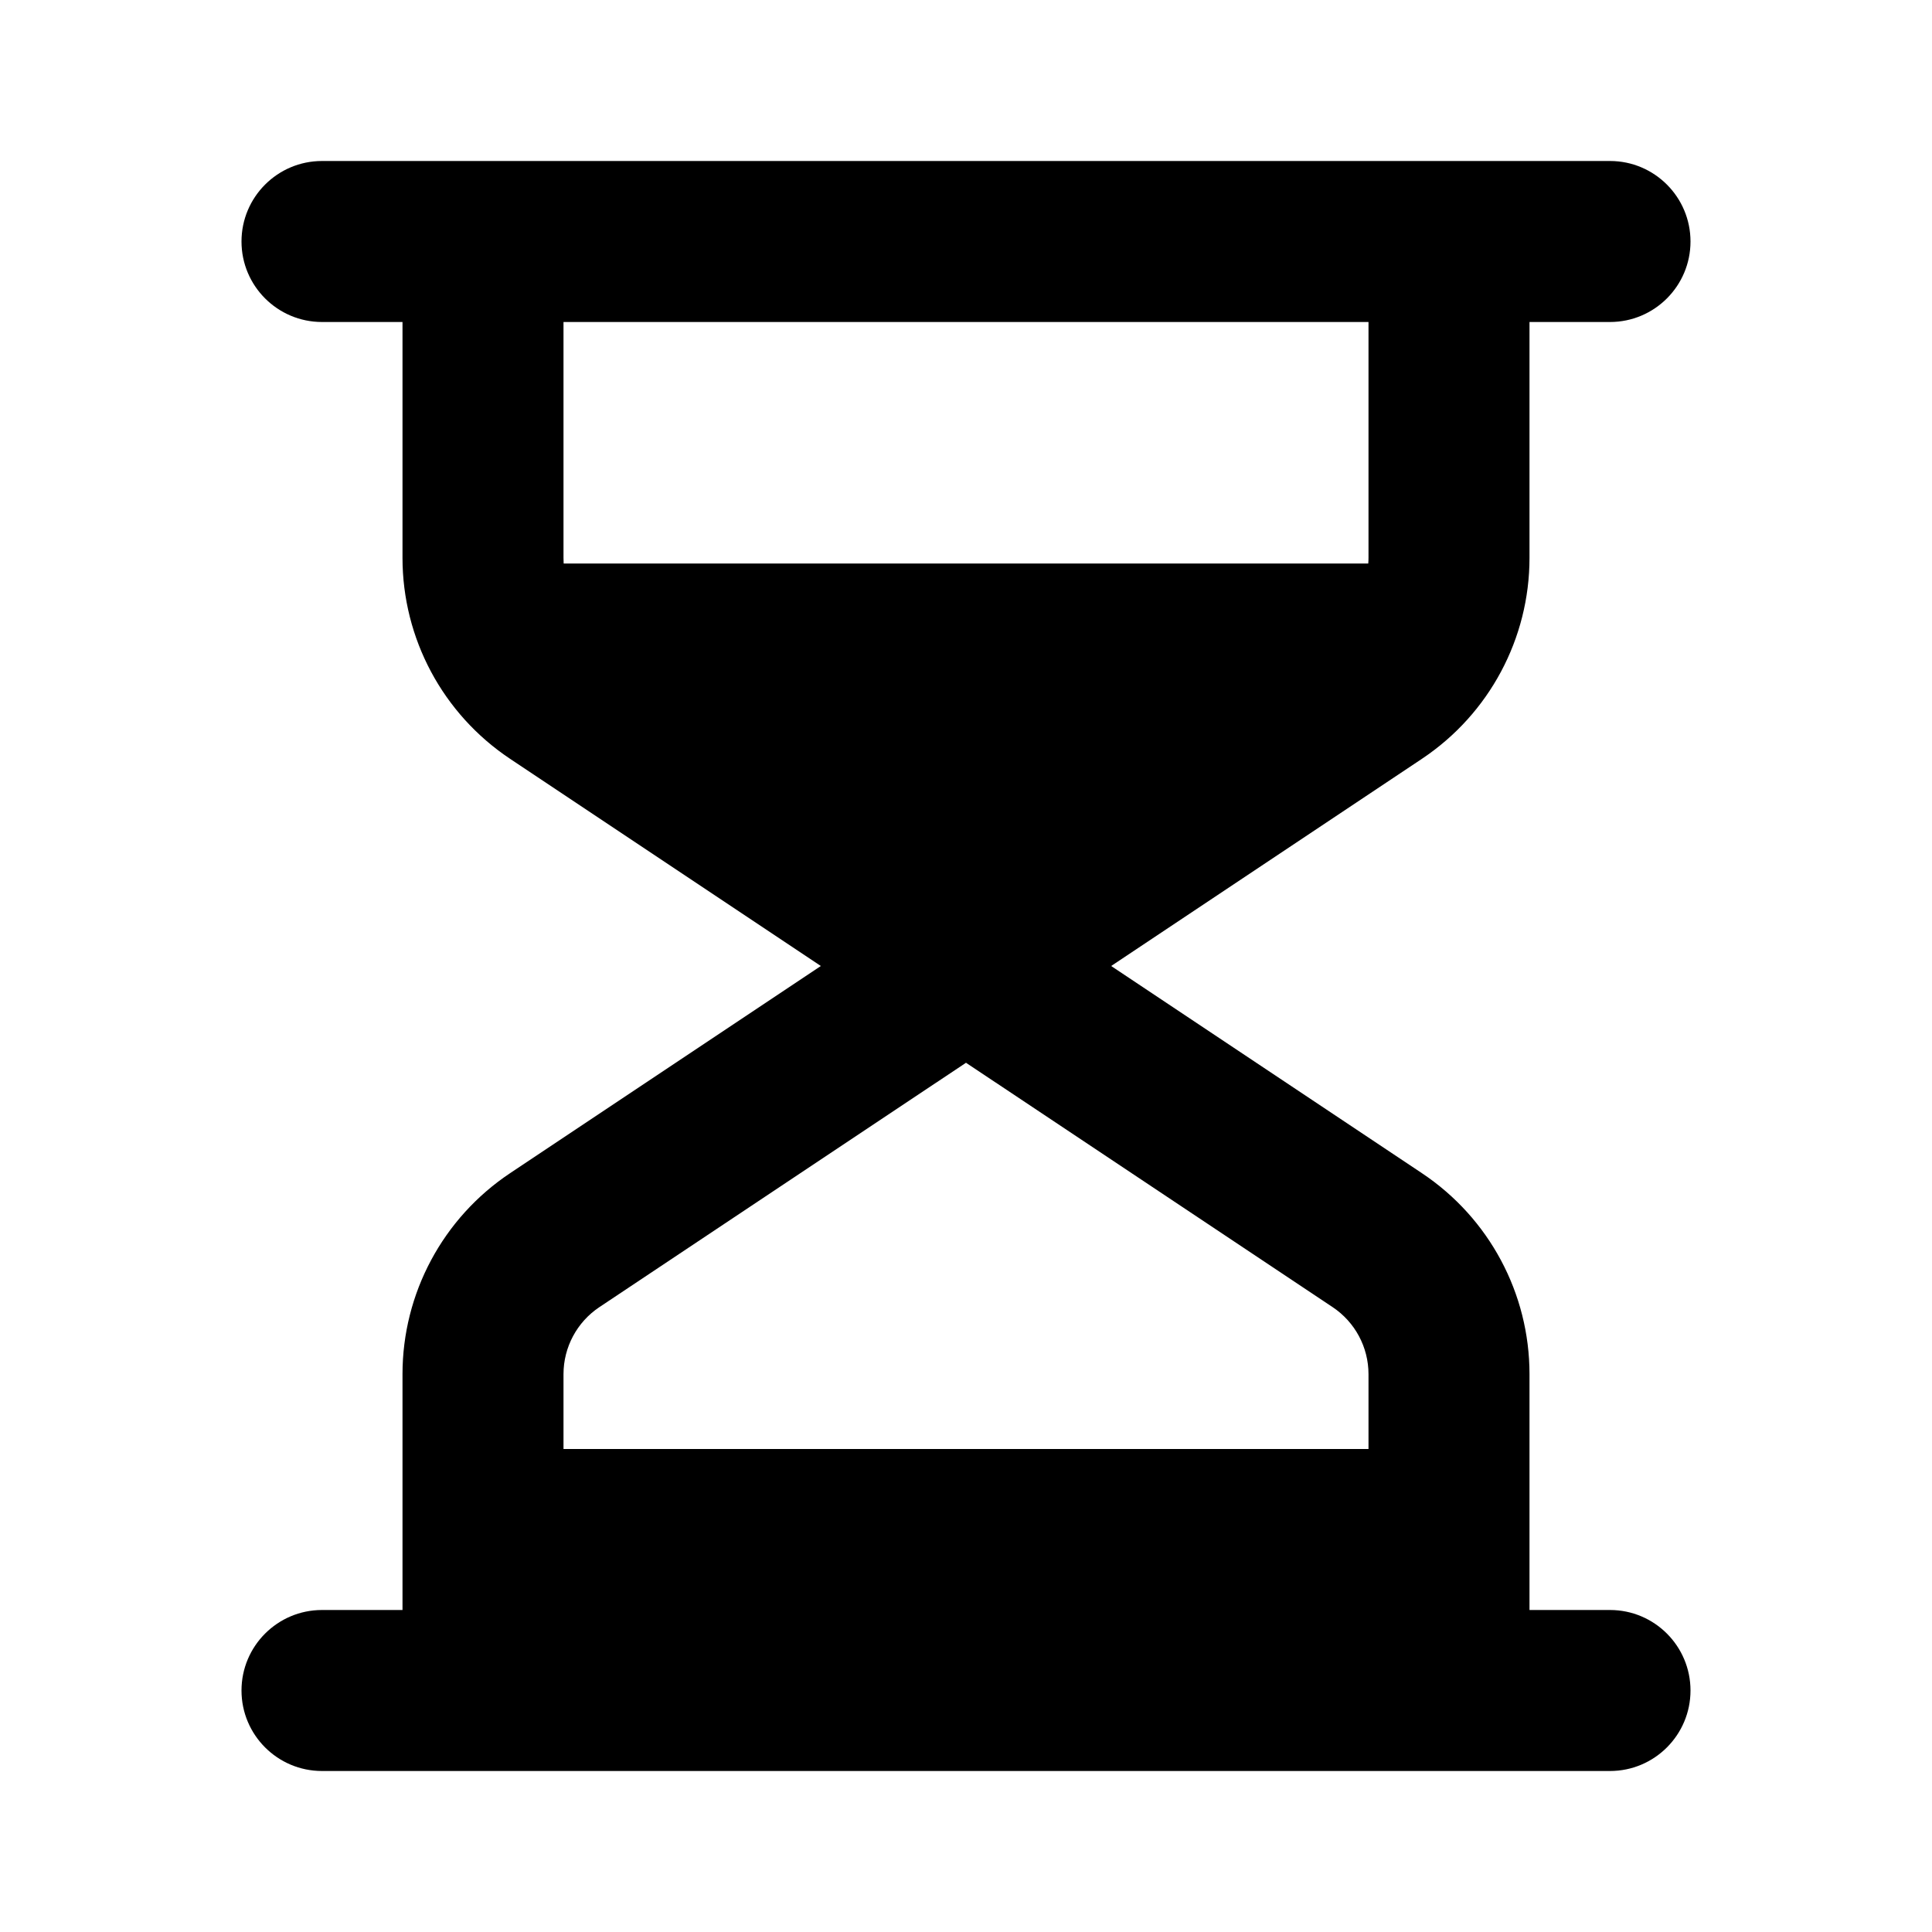 <svg width="24" height="24" viewBox="0 0 24 24" fill="currentColor" xmlns="http://www.w3.org/2000/svg">
    <path fill-rule="evenodd" clip-rule="evenodd"
          d="M5 4H4C3.448 4 3 3.552 3 3C3 2.448 3.448 2 4 2H20C20.552 2 21 2.448 21 3C21 3.552 20.552 4 20 4H19V6.93C19 7.933 18.499 8.869 17.664 9.426L13.803 12L17.664 14.574C18.499 15.131 19 16.067 19 17.07V20H20C20.552 20 21 20.448 21 21C21 21.552 20.552 22 20 22H4C3.448 22 3 21.552 3 21C3 20.448 3.448 20 4 20H5V17.07C5 16.067 5.501 15.131 6.336 14.574L10.197 12L6.336 9.426C5.501 8.869 5 7.933 5 6.93V4ZM7 4V6.93C7 6.953 7.001 6.977 7.002 7H16.997C16.999 6.977 17 6.953 17 6.93V4H7ZM17 18V17.07C17 16.736 16.833 16.424 16.555 16.238L12 13.202L7.445 16.238C7.167 16.424 7 16.736 7 17.07V18H17Z"
          fill="currentColor"/>
</svg>
